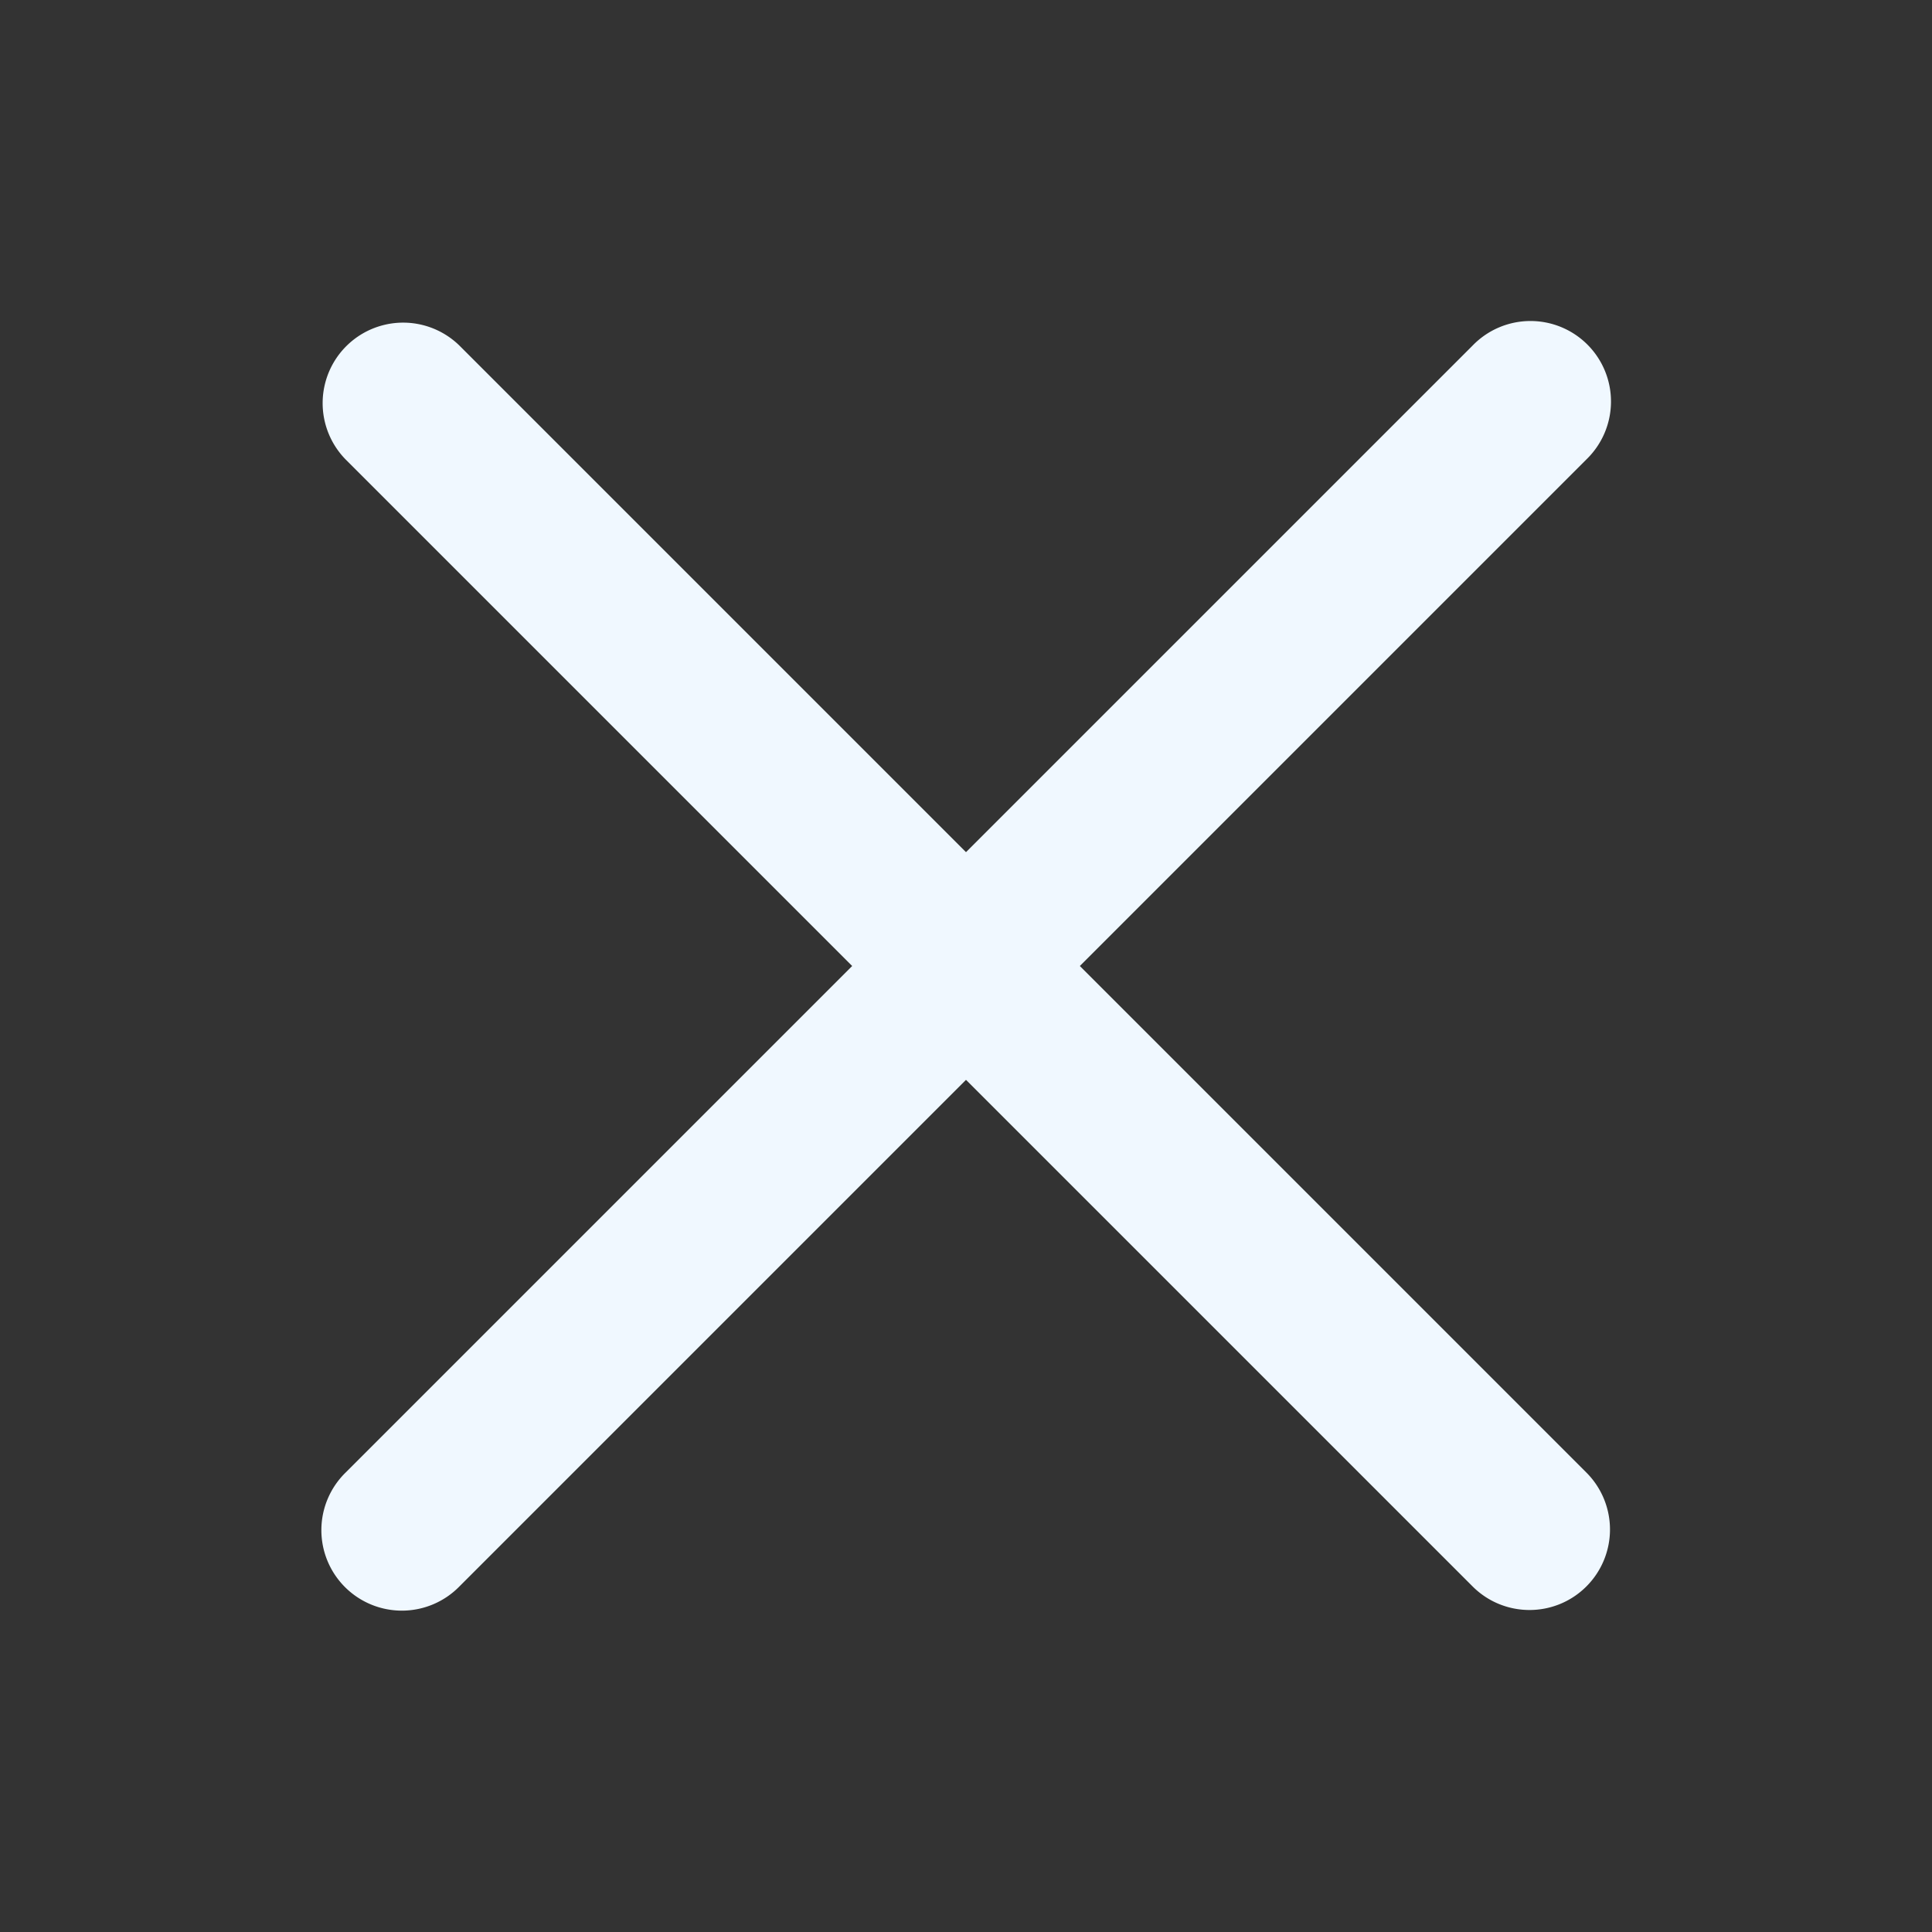 <svg xmlns="http://www.w3.org/2000/svg" viewBox="0 0 96 96" id="Cross"><rect x="0" y="0" width="96" height="96" fill="#333333" stroke="none"/><switch><g fill="#f0f8ff" class="color000000 svgShape"><path d="m53.657 48 25.171-25.172a4 4 0 1 0-5.656-5.656L48 42.343 22.829 17.172a4 4 0 0 0-5.657 5.656L42.344 48 17.172 73.172a4 4 0 1 0 5.657 5.656L48 53.657l25.172 25.171C73.953 79.609 74.977 80 76 80s2.048-.391 2.828-1.172a4 4 0 0 0 0-5.656L53.657 48z" fill="#f0f8ff" class="color000000 svgShape"></path></g></switch></svg>